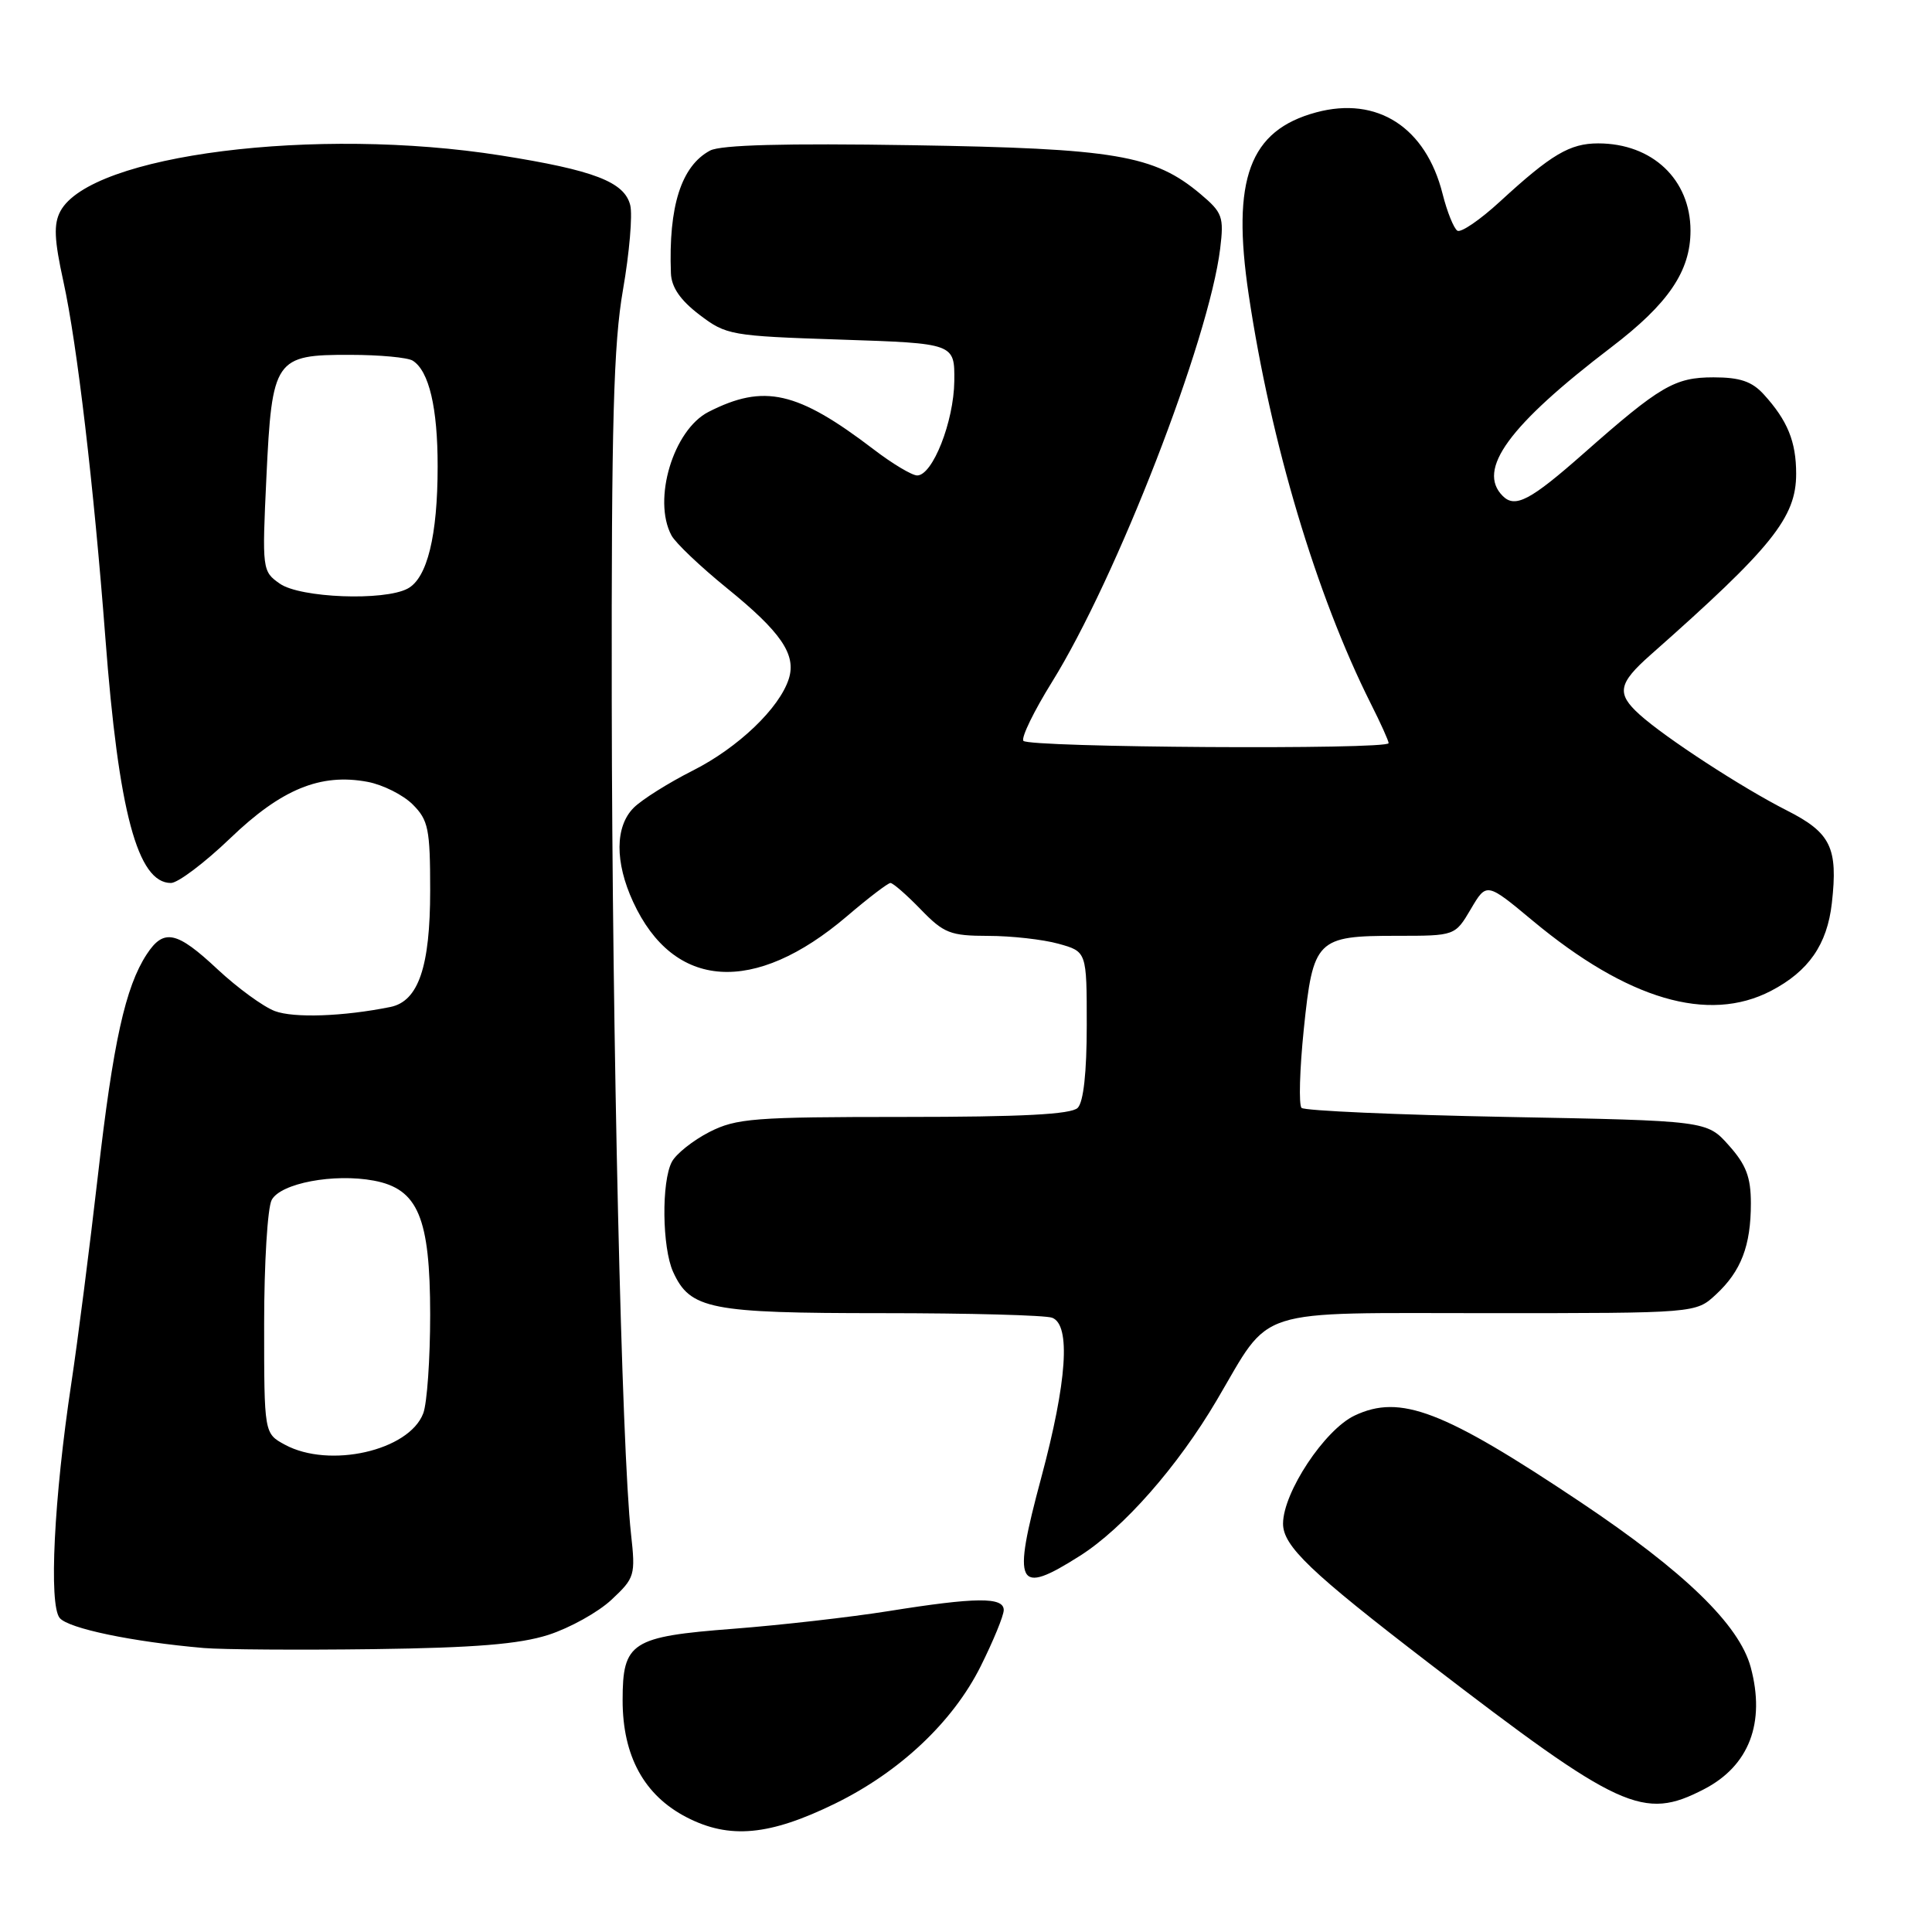 <?xml version="1.0" encoding="UTF-8" standalone="no"?>
<!DOCTYPE svg PUBLIC "-//W3C//DTD SVG 1.1//EN" "http://www.w3.org/Graphics/SVG/1.1/DTD/svg11.dtd" >
<svg xmlns="http://www.w3.org/2000/svg" xmlns:xlink="http://www.w3.org/1999/xlink" version="1.1" viewBox="0 0 256 256">
 <g >
 <path fill="currentColor"
d=" M 110.66 238.98 C 119.24 234.78 126.27 228.15 129.94 220.80 C 131.62 217.43 133.00 214.08 133.00 213.34 C 133.00 211.59 129.31 211.63 117.74 213.48 C 112.66 214.29 103.41 215.34 97.19 215.82 C 83.64 216.86 82.50 217.60 82.50 225.29 C 82.50 232.69 85.36 237.91 91.00 240.81 C 96.67 243.73 101.98 243.23 110.66 238.98 Z  M 225.79 237.08 C 231.77 233.99 233.96 228.28 231.98 220.92 C 230.46 215.29 223.21 208.26 209.43 199.04 C 191.22 186.87 185.55 184.70 179.49 187.57 C 175.51 189.46 170.03 197.75 170.01 201.88 C 170.00 204.85 173.61 208.30 189.36 220.39 C 214.76 239.89 217.73 241.25 225.79 237.08 Z  M 72.66 216.63 C 75.49 215.72 79.26 213.63 81.03 211.97 C 84.12 209.08 84.22 208.75 83.61 203.23 C 82.37 191.99 81.12 137.78 81.06 92.88 C 81.01 55.99 81.30 45.56 82.55 38.39 C 83.40 33.51 83.83 28.47 83.51 27.19 C 82.74 24.10 78.70 22.55 66.38 20.60 C 41.85 16.72 12.01 20.50 8.00 27.99 C 7.09 29.70 7.18 31.74 8.41 37.34 C 10.22 45.61 12.43 64.42 13.96 84.50 C 15.71 107.58 18.23 117.00 22.65 117.00 C 23.57 117.00 27.10 114.34 30.49 111.09 C 37.28 104.56 42.47 102.43 48.71 103.60 C 50.73 103.98 53.42 105.33 54.69 106.60 C 56.76 108.67 57.00 109.84 57.00 118.00 C 57.00 128.11 55.44 132.67 51.73 133.43 C 45.50 134.69 38.93 134.92 36.41 133.97 C 34.86 133.38 31.46 130.89 28.84 128.45 C 23.41 123.36 21.70 123.00 19.44 126.45 C 16.61 130.78 14.99 138.10 12.97 155.79 C 11.88 165.30 10.30 177.67 9.45 183.29 C 7.15 198.51 6.45 212.63 7.91 214.39 C 9.06 215.78 17.54 217.55 27.00 218.37 C 29.48 218.58 39.60 218.65 49.50 218.52 C 62.94 218.34 68.81 217.86 72.66 216.63 Z  M 143.09 206.16 C 148.86 202.50 156.05 194.33 161.23 185.53 C 168.59 173.06 165.64 174.00 197.31 174.00 C 224.71 174.00 224.71 174.00 227.36 171.54 C 230.71 168.44 232.00 165.07 232.00 159.45 C 232.00 155.98 231.37 154.33 229.08 151.77 C 226.17 148.50 226.17 148.50 199.66 148.00 C 185.09 147.72 172.85 147.18 172.46 146.80 C 172.08 146.41 172.21 141.72 172.76 136.37 C 173.99 124.46 174.45 124.00 185.09 124.00 C 192.80 124.00 192.80 124.00 194.89 120.46 C 196.98 116.91 196.98 116.91 203.08 121.99 C 215.66 132.46 226.35 135.61 234.66 131.30 C 239.65 128.70 242.11 125.16 242.73 119.67 C 243.56 112.31 242.60 110.34 236.73 107.37 C 230.85 104.39 220.65 97.75 217.25 94.68 C 214.16 91.89 214.41 90.57 218.71 86.77 C 234.82 72.53 238.00 68.58 238.00 62.78 C 238.00 58.51 236.86 55.72 233.70 52.25 C 232.14 50.54 230.55 50.00 227.05 50.00 C 221.91 50.00 219.98 51.13 209.83 60.09 C 202.78 66.31 200.77 67.37 199.12 65.72 C 195.64 62.24 199.92 56.37 213.52 46.00 C 221.07 40.24 224.00 35.93 224.00 30.57 C 224.00 23.79 218.94 19.00 211.77 19.00 C 208.01 19.00 205.56 20.45 198.74 26.72 C 196.12 29.13 193.59 30.86 193.11 30.57 C 192.64 30.27 191.75 28.08 191.15 25.69 C 188.93 16.86 182.49 12.71 174.40 14.89 C 165.55 17.28 163.17 23.72 165.46 39.06 C 168.39 58.67 174.41 78.82 181.63 93.22 C 182.94 95.81 184.00 98.17 184.00 98.47 C 184.00 99.36 136.15 99.06 135.60 98.16 C 135.31 97.70 137.01 94.21 139.37 90.41 C 147.96 76.59 160.19 45.07 161.68 32.94 C 162.19 28.73 161.99 28.17 159.07 25.71 C 152.92 20.54 147.80 19.67 120.83 19.24 C 104.00 18.97 95.50 19.20 94.09 19.95 C 90.27 21.99 88.57 27.34 88.90 36.20 C 88.97 38.06 90.13 39.76 92.67 41.70 C 96.23 44.41 96.80 44.52 111.42 45.00 C 126.50 45.50 126.50 45.50 126.45 50.50 C 126.39 55.85 123.58 63.00 121.53 63.00 C 120.85 63.00 118.25 61.45 115.77 59.55 C 105.65 51.83 101.24 50.82 93.88 54.58 C 89.22 56.96 86.44 66.21 88.97 70.94 C 89.50 71.94 92.82 75.09 96.33 77.94 C 103.51 83.76 105.54 86.74 104.52 89.95 C 103.28 93.84 97.81 99.07 91.81 102.10 C 88.58 103.73 85.05 105.95 83.97 107.03 C 81.49 109.51 81.46 114.23 83.89 119.50 C 89.27 131.17 99.94 131.88 112.22 121.41 C 115.06 118.98 117.66 117.00 117.99 117.00 C 118.33 117.00 120.13 118.57 122.00 120.50 C 125.07 123.67 125.92 124.00 130.95 124.01 C 134.00 124.01 138.19 124.48 140.25 125.05 C 144.00 126.09 144.00 126.09 144.00 135.85 C 144.00 142.10 143.57 146.03 142.80 146.80 C 141.94 147.66 135.41 148.00 119.76 148.00 C 99.88 148.00 97.57 148.18 93.99 150.00 C 91.83 151.11 89.60 152.88 89.03 153.94 C 87.63 156.56 87.73 165.31 89.19 168.53 C 91.45 173.49 94.06 174.00 116.87 174.00 C 128.40 174.00 138.55 174.27 139.42 174.61 C 141.90 175.56 141.39 183.05 137.97 195.80 C 134.09 210.25 134.70 211.48 143.09 206.16 Z  M 37.75 191.43 C 35.00 189.94 35.00 189.94 35.00 175.40 C 35.00 167.41 35.45 160.03 36.00 159.00 C 37.19 156.78 44.24 155.45 49.54 156.44 C 55.40 157.54 56.99 161.34 57.00 174.18 C 57.00 180.06 56.59 185.96 56.08 187.28 C 54.20 192.23 43.64 194.62 37.75 191.43 Z  M 37.08 77.34 C 34.75 75.71 34.72 75.50 35.30 63.23 C 36.04 47.55 36.42 46.99 46.40 47.02 C 50.31 47.02 54.03 47.37 54.69 47.79 C 56.85 49.16 58.00 54.03 57.99 61.82 C 57.99 70.98 56.61 76.61 54.02 77.99 C 50.91 79.66 39.78 79.23 37.08 77.34 Z "/>
</g>
</svg>